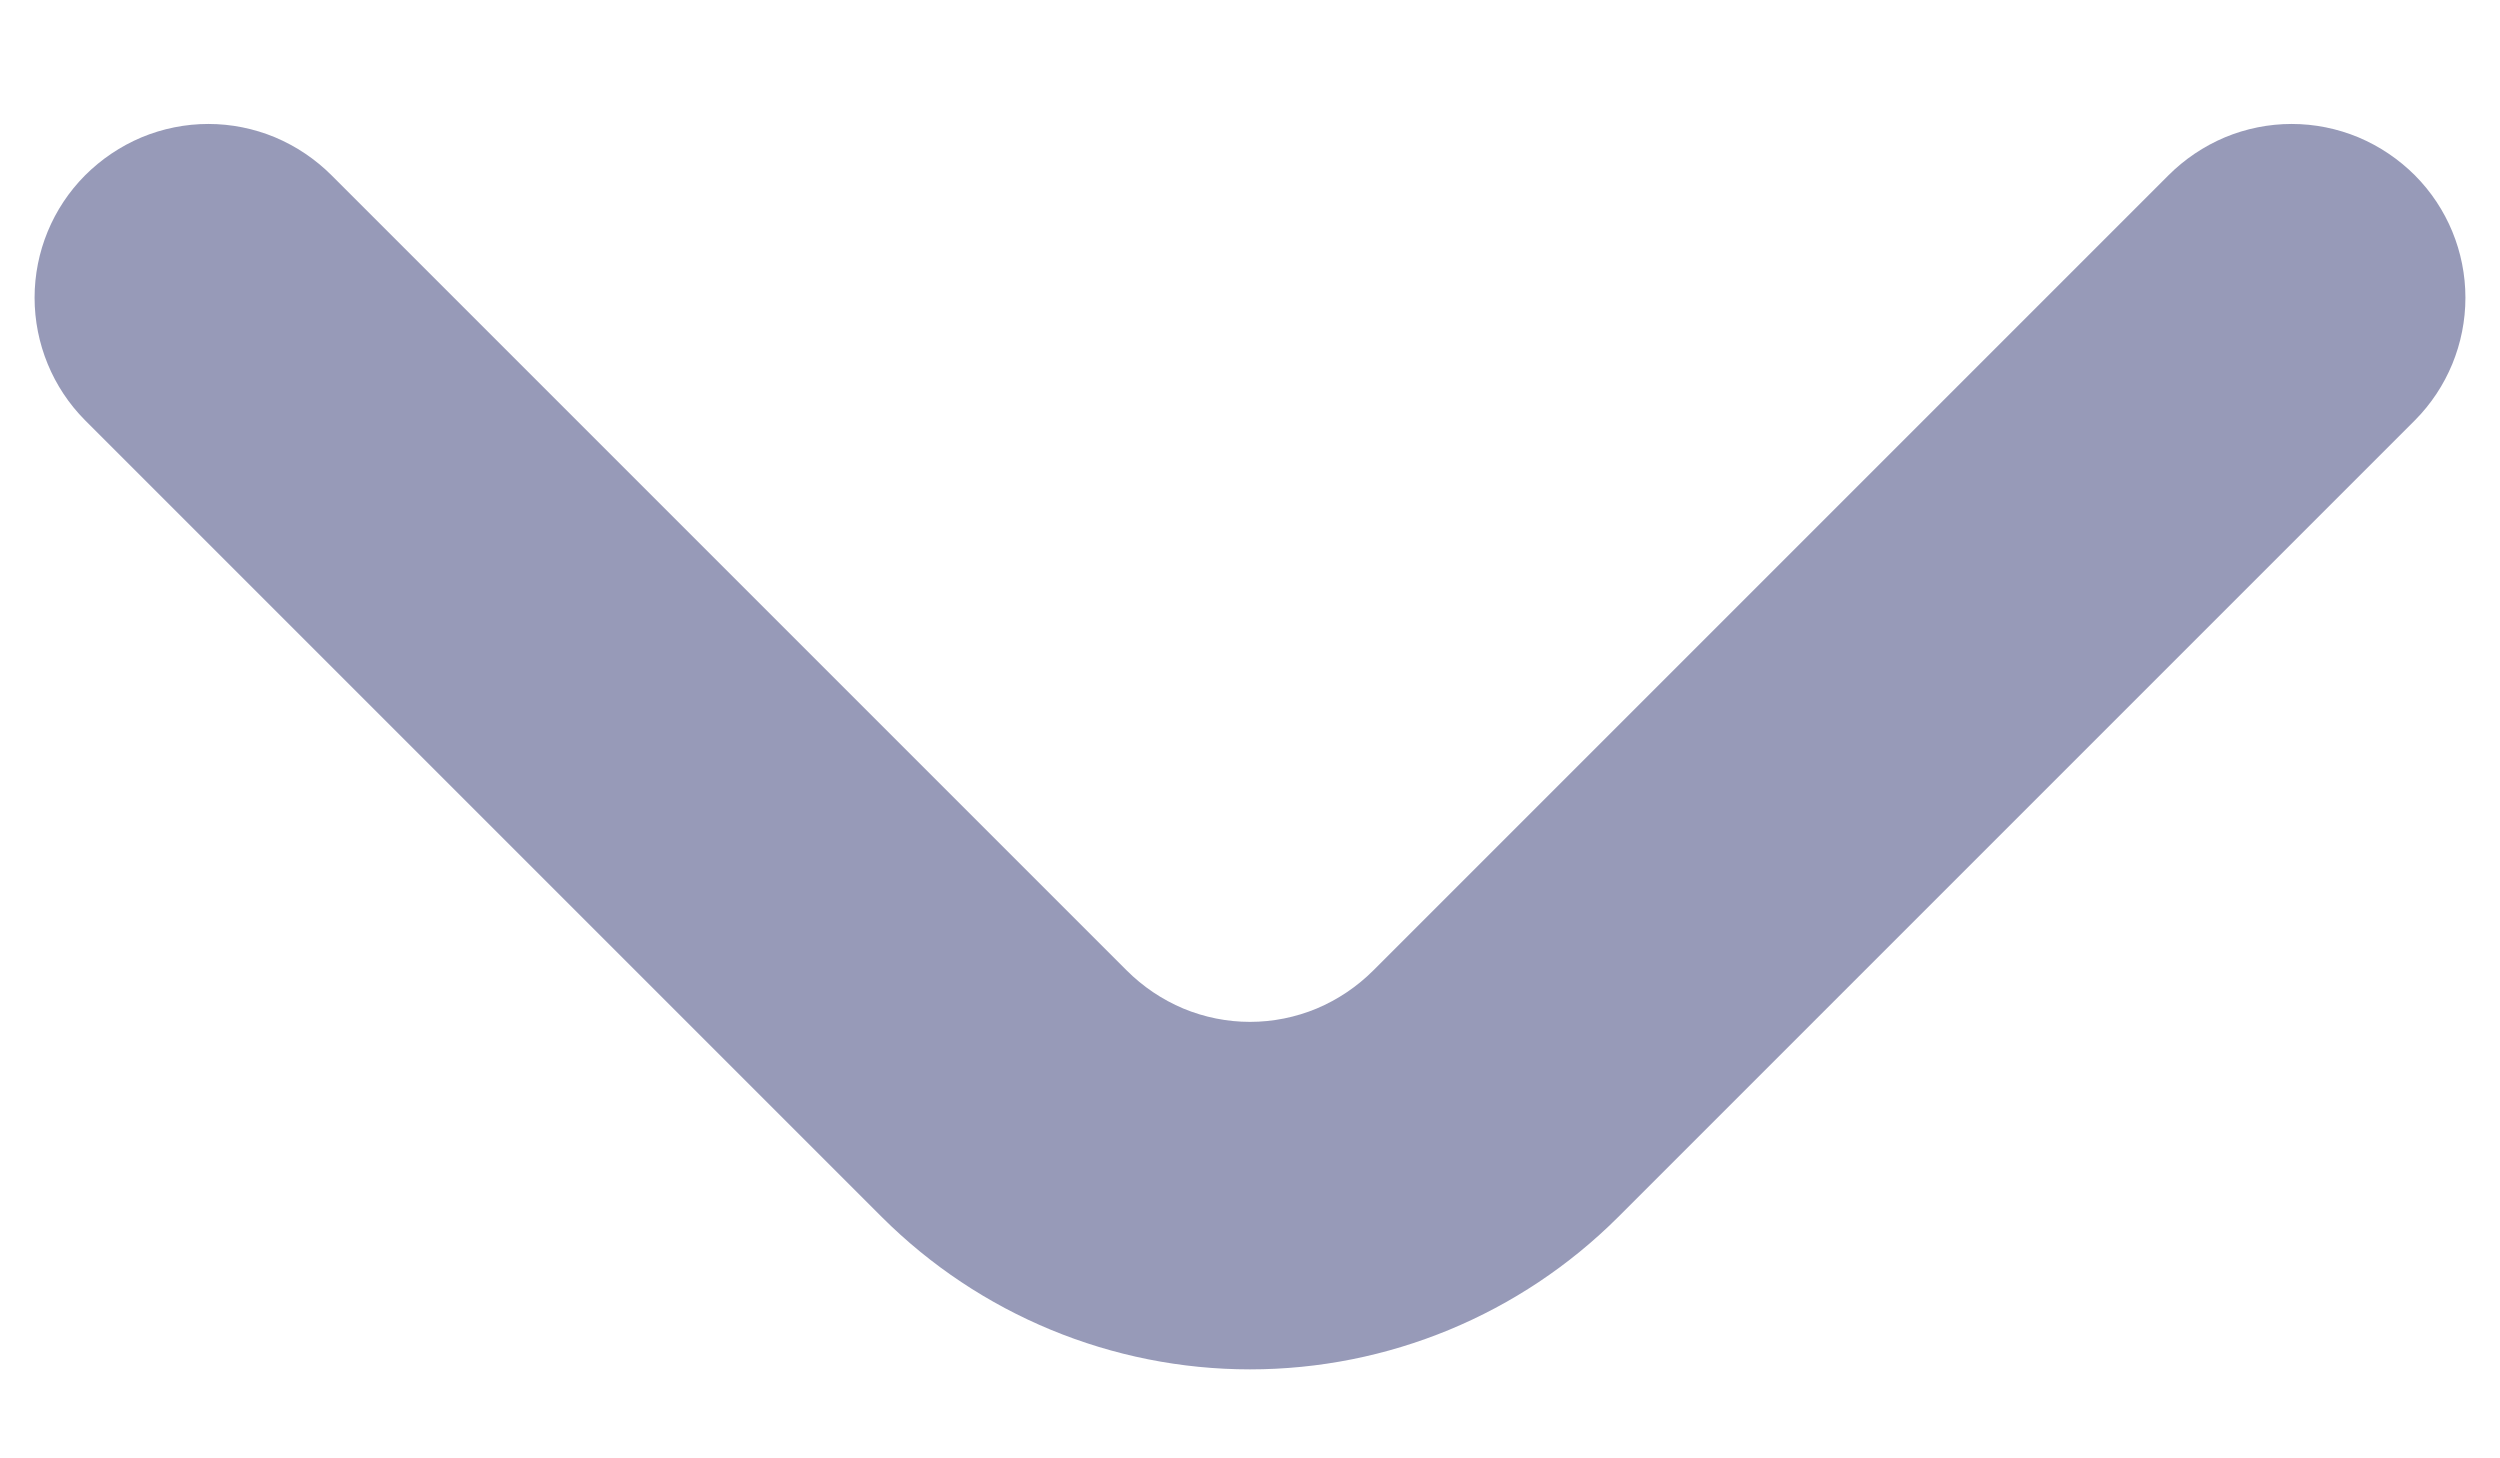 <svg width="12" height="7" viewBox="0 0 12 7" fill="none" xmlns="http://www.w3.org/2000/svg">
    <path d="M11.592 0.842C11.514 0.764 11.422 0.702 11.32 0.659C11.219 0.617 11.11 0.595 11 0.595C10.89 0.595 10.781 0.617 10.68 0.659C10.578 0.702 10.486 0.764 10.408 0.842L6.592 4.658C6.514 4.736 6.422 4.798 6.32 4.841C6.219 4.883 6.11 4.905 6 4.905C5.89 4.905 5.781 4.883 5.68 4.841C5.578 4.798 5.486 4.736 5.408 4.658L1.592 0.842C1.514 0.764 1.422 0.702 1.32 0.659C1.219 0.617 1.11 0.595 1 0.595C0.89 0.595 0.781 0.617 0.68 0.659C0.578 0.702 0.486 0.764 0.408 0.842C0.253 0.998 0.166 1.209 0.166 1.429C0.166 1.649 0.253 1.861 0.408 2.017L4.233 5.842C4.702 6.31 5.338 6.573 6 6.573C6.663 6.573 7.298 6.31 7.767 5.842L11.592 2.017C11.747 1.861 11.834 1.649 11.834 1.429C11.834 1.209 11.747 0.998 11.592 0.842Z" fill="#979AB8"/>
</svg>
